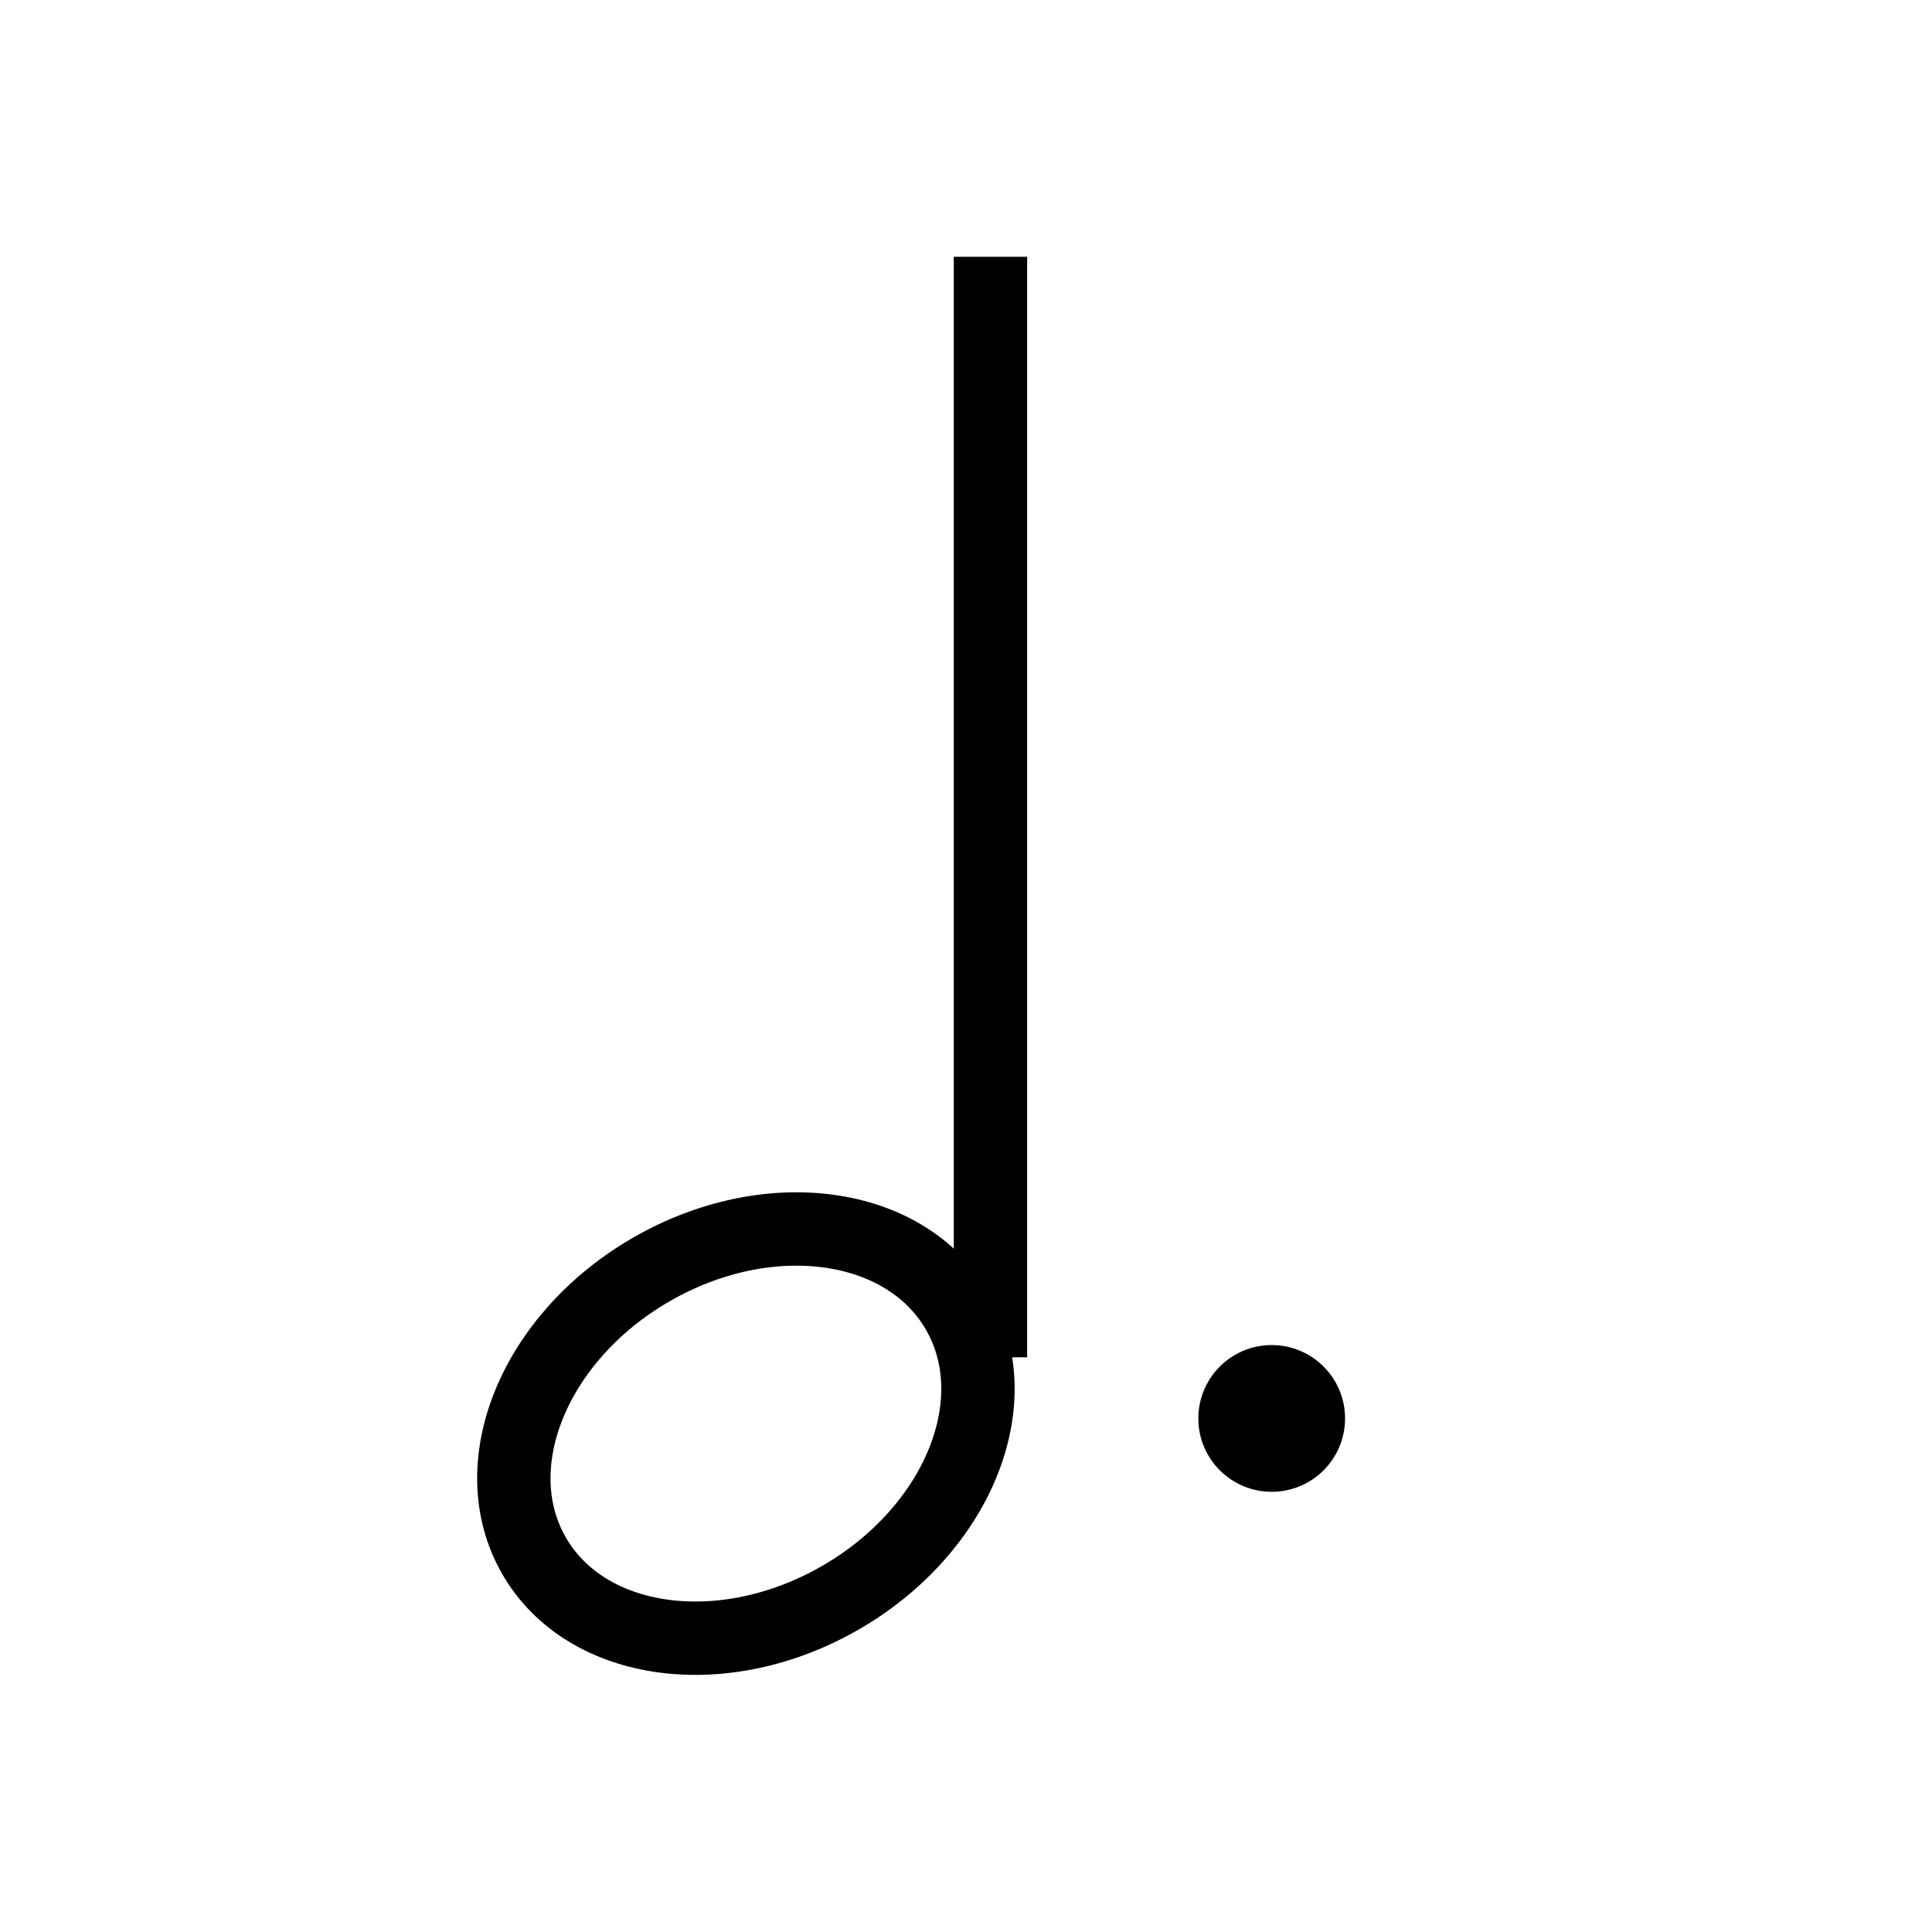 <svg host="65bd71144e" xmlns="http://www.w3.org/2000/svg" style="background: transparent; background-color: transparent;" xmlns:xlink="http://www.w3.org/1999/xlink" version="1.1" width="79px" height="79px" viewBox="-0.5 -0.5 79 79" content="&lt;mxfile&gt;&lt;diagram id=&quot;NbYsLP1aahT-Vv3tsGlU&quot; name=&quot;ページ1&quot;&gt;rZVLc4IwFIV/Dct2kIiPZbXWbjrTGRddZ+AKmQYuE6Jgf32DJJAIVjujC4cc8rrfOQkeWWf1VtAi/cAYuBf4ce2RVy8IwnCh/hvhpAWybIVEsLiVJr2wYz+gRV+rBxZD6XSUiFyywhUjzHOIpKNRIbByu+2Ru6sWNIGBsIsoH6pfLJZpqy6Cea+/A0tSs/JkpuvLqOmsKylTGmNlSWTjkbVAlO1TVq+BN+wMl3bc25W33cYE5PKuAUTv+Uj5QVendyZPptwqZRJ2BY2adqUc9cgqlRlXrYl6pGXRQt6zGtS8qz3jfI0chdJyzNWoVSkFfnew/E656Dbcvq7oCEJCbUm6nC1gBlKcVBfz1qDV2SImNFXv1FzbkVomGY3qbCTdzD0+9aAJXqO5uE0T8vilyWBftcXS5UT+QgKxE9IhEKvg0B8WbDQBnEp2dKM9RkGv8IlM7aTnPbvgPQvdKUo8iAj0KDuKtyYyRpqJJBUJyMFEZ1O6su/0aXmHT5yr+6Tx50b+BUoFEHPVfCL+qIkjJ+IRUZ9eovefzXm2zA9GzJ+Ez9NHBH46fSBIm5IXEP/8exAqcwNfptQ+JCNn5N+IVLO/vdto9p9AsvkF&lt;/diagram&gt;&lt;/mxfile&gt;">
    <defs/>
    <g>
        <g>
            <rect x="0" y="0" width="79" height="79" fill="none" stroke="none" pointer-events="all"/>
        </g>
        <g>
            <path d="M 40 55 L 40 10" fill="none" stroke="#000000" stroke-width="3" stroke-miterlimit="10" pointer-events="stroke" style="stroke: light-dark(rgb(0, 0, 0), rgb(255, 255, 255));"/>
        </g>
        <g>
            <ellipse cx="30" cy="58.12" rx="10" ry="7.745" fill="none" stroke="#000000" stroke-width="3" transform="rotate(-30,30,58.12)" pointer-events="all" style="stroke: light-dark(rgb(0, 0, 0), rgb(255, 255, 255));"/>
        </g>
        <g>
            <ellipse cx="51.5" cy="57.5" rx="2.5" ry="2.5" fill="#000000" stroke="#000000" pointer-events="all" style="fill: light-dark(rgb(0, 0, 0), rgb(237, 237, 237)); stroke: light-dark(rgb(0, 0, 0), rgb(255, 255, 255));"/>
        </g>
    </g>
</svg>